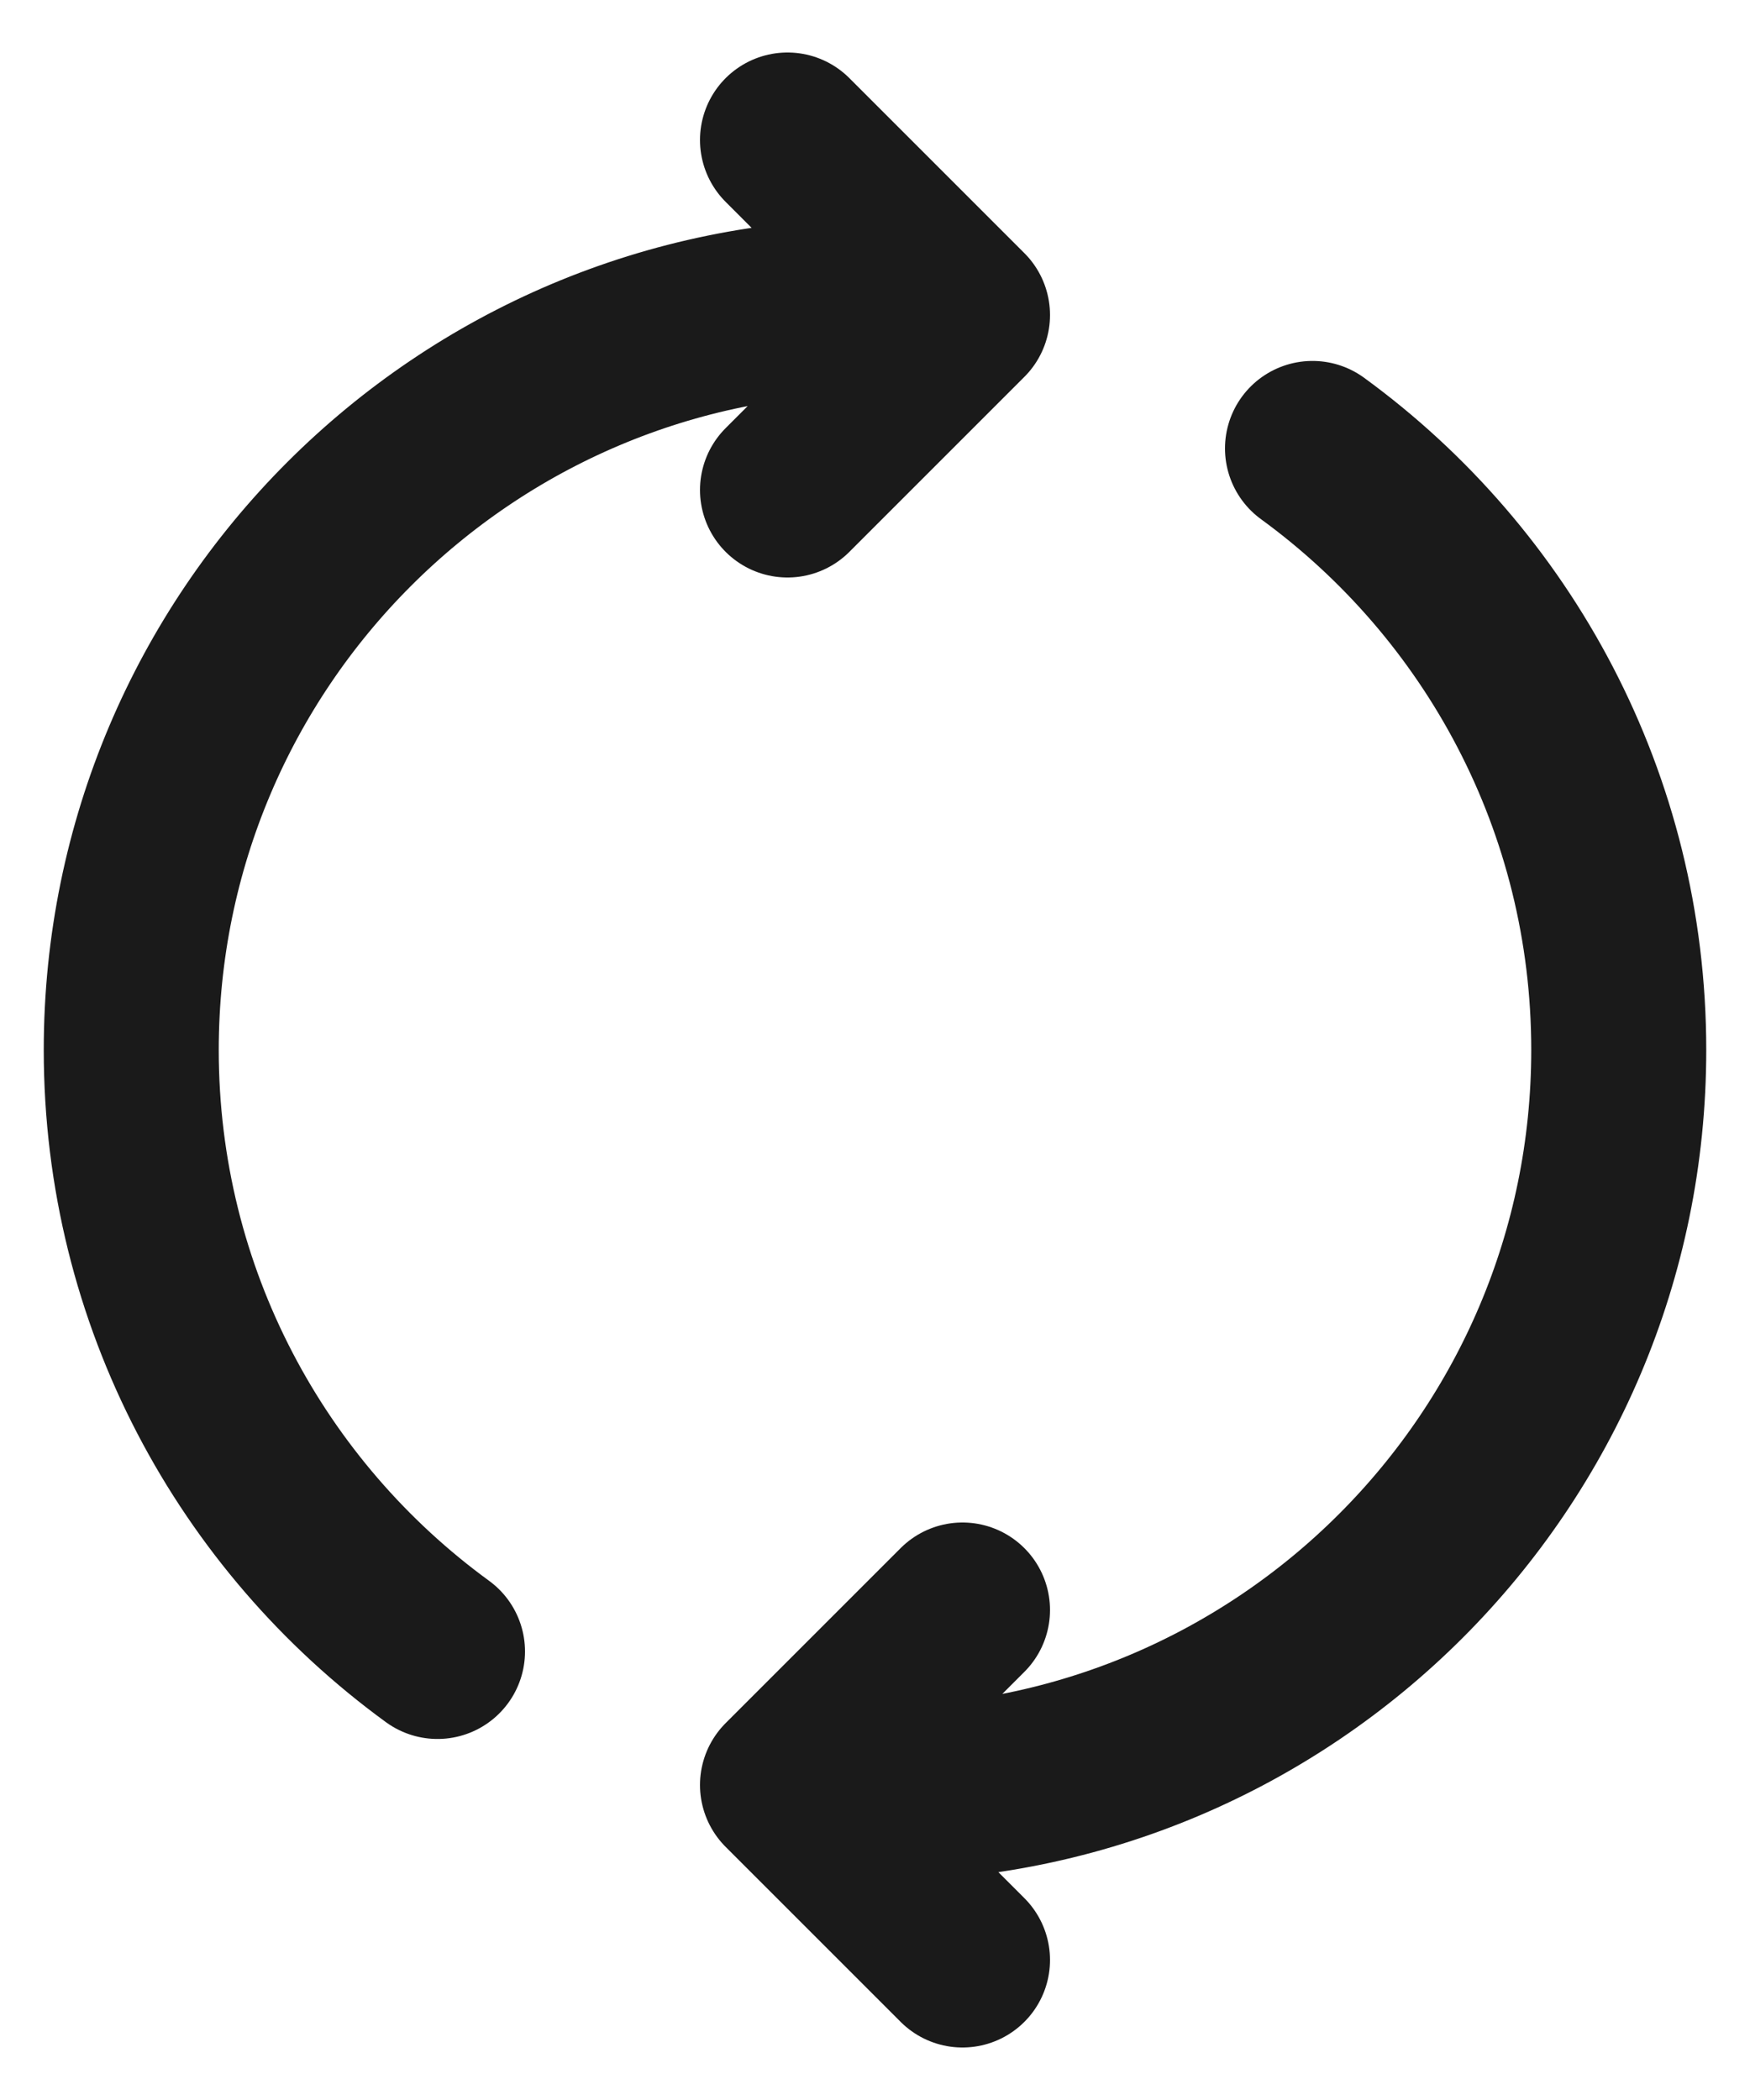 <svg width="20" height="24" viewBox="0 0 20 24" fill="none" xmlns="http://www.w3.org/2000/svg">
<path d="M15 5.125C17.121 6.671 18.5 9.174 18.5 12C18.5 16.694 14.694 20.5 10 20.5H9.5M5 18.874C2.879 17.329 1.5 14.825 1.5 12C1.5 7.305 5.306 3.5 10 3.5H10.5M11 22.4L9 20.4L11 18.4M9 5.6L11 3.6L9 1.6" stroke="#1A1A1A" stroke-width="2" stroke-linecap="round" stroke-linejoin="round"/>
</svg>

